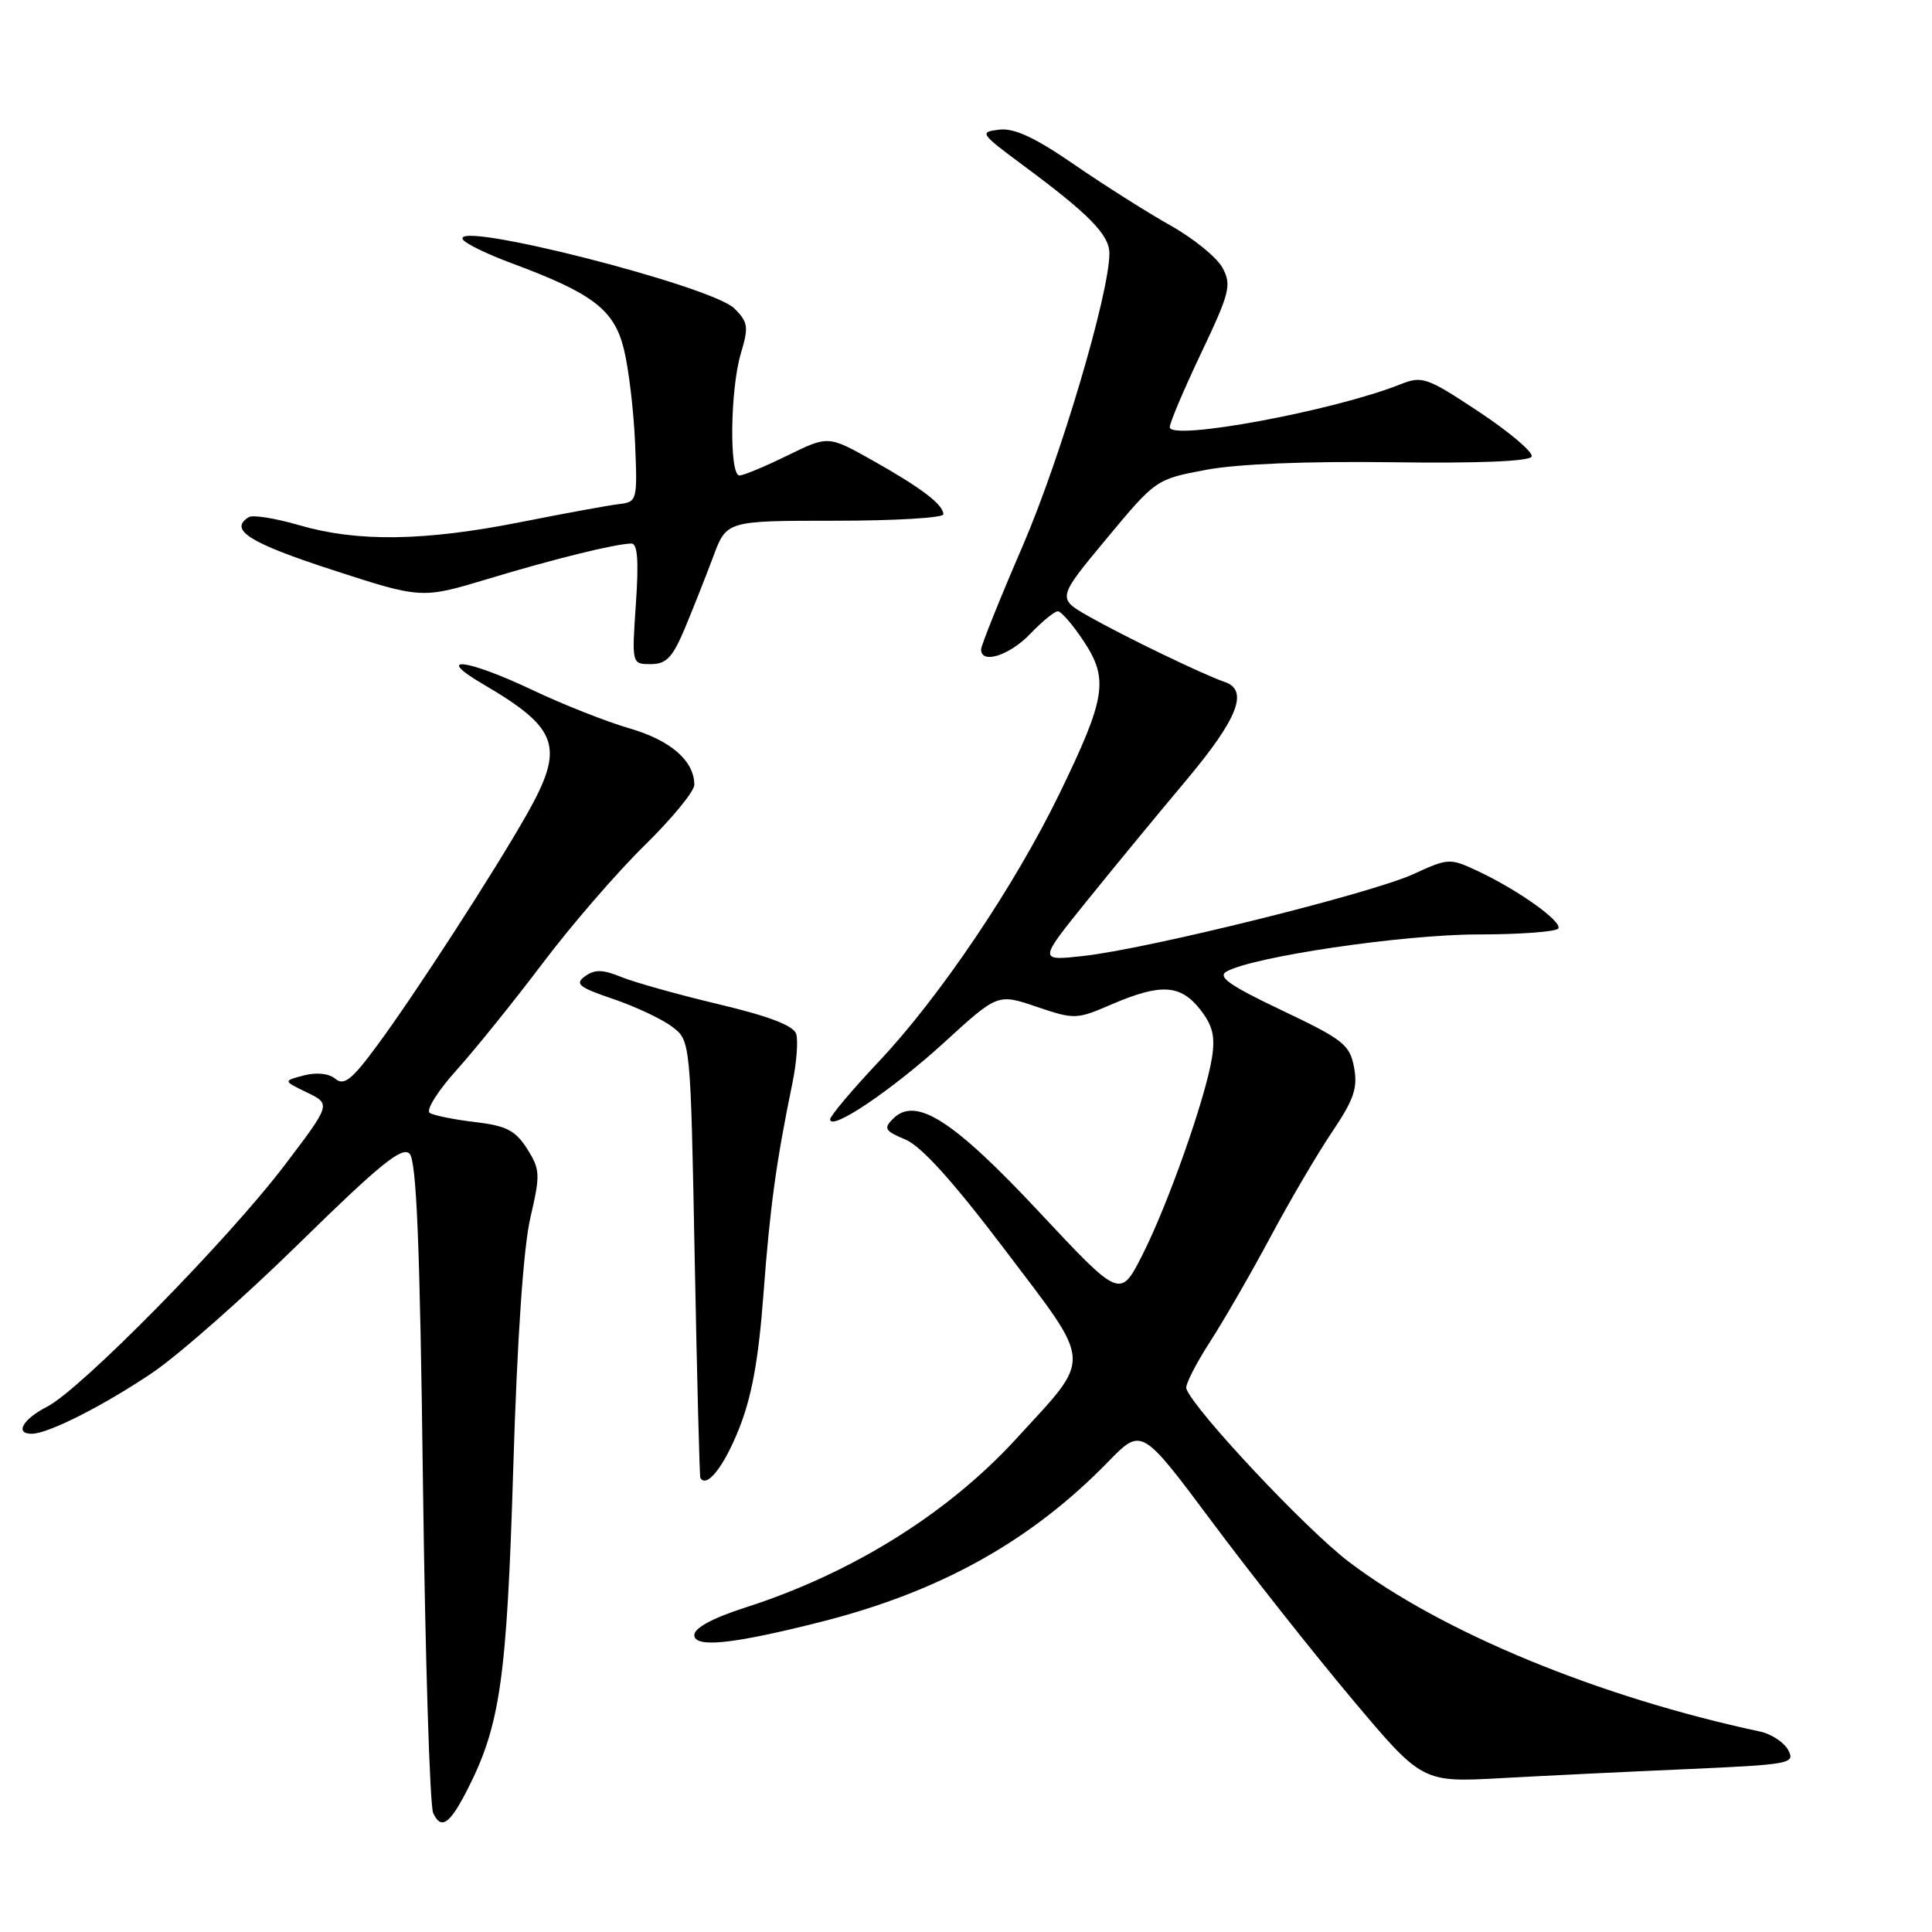 <?xml version="1.0" encoding="UTF-8" standalone="no"?>
<!DOCTYPE svg PUBLIC "-//W3C//DTD SVG 1.1//EN" "http://www.w3.org/Graphics/SVG/1.1/DTD/svg11.dtd" >
<svg xmlns="http://www.w3.org/2000/svg" xmlns:xlink="http://www.w3.org/1999/xlink" version="1.1" viewBox="0 0 256 256">
 <g >
 <path fill="currentColor"
d=" M 61.93 237.14 C 66.29 228.59 67.16 222.47 68.01 194.50 C 68.53 177.36 69.36 165.25 70.28 161.34 C 71.61 155.61 71.58 154.97 69.85 152.23 C 68.30 149.79 67.10 149.17 62.97 148.68 C 60.21 148.36 57.50 147.81 56.95 147.47 C 56.40 147.13 57.97 144.60 60.48 141.81 C 62.97 139.04 68.11 132.66 71.90 127.64 C 75.69 122.61 81.77 115.59 85.40 112.03 C 89.03 108.47 92.00 104.86 92.00 104.00 C 92.00 100.82 88.89 98.11 83.44 96.52 C 80.39 95.64 74.62 93.36 70.61 91.46 C 61.88 87.31 57.36 86.76 64.00 90.65 C 74.07 96.55 74.87 98.94 69.82 107.88 C 65.52 115.48 54.96 131.79 49.94 138.58 C 46.62 143.08 45.58 143.90 44.44 142.95 C 43.58 142.23 41.95 142.06 40.26 142.50 C 37.50 143.22 37.50 143.22 40.68 144.76 C 43.86 146.30 43.86 146.30 37.71 154.40 C 30.22 164.27 10.72 184.10 6.25 186.39 C 3.00 188.05 1.90 190.02 4.25 189.98 C 6.47 189.94 13.73 186.25 20.20 181.89 C 23.66 179.55 32.47 171.79 39.76 164.63 C 50.29 154.31 53.28 151.88 54.26 152.86 C 55.19 153.79 55.64 164.73 56.04 196.30 C 56.34 219.51 56.95 239.28 57.40 240.24 C 58.45 242.51 59.59 241.73 61.93 237.14 Z  M 223.73 234.41 C 237.24 233.81 237.90 233.68 236.95 231.90 C 236.39 230.87 234.72 229.76 233.22 229.44 C 211.86 224.88 191.01 216.28 178.73 206.95 C 173.04 202.63 158.21 186.83 157.19 184.00 C 157.02 183.53 158.43 180.75 160.32 177.82 C 162.20 174.90 165.82 168.62 168.36 163.87 C 170.90 159.12 174.56 152.88 176.51 149.99 C 179.41 145.68 179.93 144.15 179.42 141.43 C 178.86 138.43 177.99 137.74 169.86 133.88 C 162.92 130.58 161.28 129.43 162.53 128.73 C 166.04 126.76 185.90 123.83 195.75 123.82 C 201.38 123.82 206.21 123.46 206.48 123.03 C 207.04 122.12 201.16 117.92 195.77 115.40 C 192.13 113.69 191.90 113.70 187.27 115.83 C 181.65 118.40 152.11 125.73 143.55 126.67 C 137.60 127.33 137.60 127.33 143.99 119.41 C 147.50 115.06 153.44 107.84 157.19 103.38 C 164.05 95.20 165.51 91.44 162.25 90.35 C 159.56 89.45 148.99 84.35 144.28 81.68 C 140.06 79.28 140.06 79.28 146.61 71.39 C 153.15 63.52 153.18 63.50 159.83 62.25 C 164.00 61.47 173.26 61.10 184.50 61.25 C 195.78 61.41 202.67 61.13 202.95 60.50 C 203.20 59.95 200.08 57.30 196.02 54.60 C 189.06 49.99 188.45 49.77 185.57 50.92 C 176.78 54.43 155.00 58.47 155.00 56.60 C 155.00 56.01 156.88 51.59 159.17 46.76 C 162.95 38.80 163.21 37.77 162.00 35.50 C 161.26 34.12 158.15 31.59 155.08 29.87 C 152.01 28.14 146.27 24.51 142.32 21.79 C 137.12 18.21 134.39 16.94 132.39 17.18 C 129.74 17.49 129.87 17.68 135.56 21.90 C 144.30 28.37 147.00 31.12 147.00 33.57 C 147.00 38.87 140.53 60.71 135.50 72.37 C 132.47 79.38 130.00 85.54 130.00 86.06 C 130.00 88.05 133.76 86.86 136.50 84.00 C 138.08 82.35 139.73 81.00 140.17 81.00 C 140.61 81.00 142.16 82.79 143.60 84.97 C 146.93 90.00 146.53 92.49 140.41 105.11 C 134.48 117.33 124.52 132.11 116.44 140.67 C 112.90 144.43 110.00 147.87 110.00 148.31 C 110.00 149.97 118.17 144.46 125.08 138.16 C 132.20 131.65 132.20 131.65 137.35 133.40 C 142.37 135.10 142.63 135.10 147.33 133.07 C 153.82 130.29 156.41 130.44 159.02 133.75 C 160.69 135.88 161.04 137.32 160.59 140.17 C 159.73 145.53 154.76 159.61 151.37 166.29 C 148.43 172.07 148.43 172.07 137.71 160.61 C 126.26 148.37 121.34 145.23 118.33 148.24 C 117.05 149.52 117.25 149.86 119.96 150.99 C 122.07 151.86 126.30 156.55 133.19 165.65 C 144.91 181.14 144.82 179.55 134.64 190.66 C 125.56 200.57 112.84 208.49 98.75 213.01 C 94.45 214.39 92.00 215.71 92.00 216.65 C 92.00 218.39 97.05 217.87 108.68 214.93 C 124.56 210.92 136.59 204.22 146.88 193.65 C 151.27 189.15 151.27 189.15 160.59 201.64 C 165.71 208.51 174.08 219.09 179.18 225.16 C 188.45 236.19 188.45 236.19 198.98 235.61 C 204.76 235.29 215.90 234.75 223.73 234.41 Z  M 97.88 189.43 C 99.61 185.13 100.51 180.20 101.16 171.50 C 102.03 159.91 102.84 154.01 104.99 143.56 C 105.55 140.84 105.78 137.89 105.50 137.00 C 105.15 135.90 101.89 134.65 95.24 133.07 C 89.89 131.80 84.07 130.17 82.33 129.46 C 79.86 128.45 78.79 128.43 77.52 129.36 C 76.13 130.37 76.68 130.82 81.25 132.37 C 84.19 133.37 87.70 135.02 89.05 136.04 C 91.50 137.88 91.50 137.88 92.05 166.69 C 92.36 182.54 92.69 195.65 92.80 195.83 C 93.63 197.23 95.89 194.39 97.88 189.43 Z  M 90.75 83.25 C 91.84 80.64 93.53 76.36 94.51 73.75 C 96.27 69.00 96.27 69.00 110.64 69.00 C 118.54 69.00 125.00 68.62 125.00 68.15 C 125.00 66.86 122.08 64.64 115.62 61.01 C 109.75 57.71 109.75 57.71 104.35 60.35 C 101.38 61.81 98.52 63.00 97.98 63.00 C 96.61 63.00 96.75 51.56 98.17 46.82 C 99.22 43.32 99.13 42.69 97.32 40.88 C 94.33 37.88 59.70 29.08 61.34 31.74 C 61.67 32.27 64.54 33.67 67.72 34.85 C 78.55 38.87 81.36 41.01 82.66 46.23 C 83.30 48.79 83.97 54.41 84.15 58.70 C 84.47 66.37 84.43 66.51 81.99 66.80 C 80.62 66.96 74.78 68.03 69.00 69.18 C 56.24 71.71 47.39 71.84 39.72 69.61 C 36.53 68.68 33.50 68.19 32.97 68.52 C 30.27 70.19 33.00 71.92 43.93 75.48 C 55.86 79.36 55.86 79.36 64.68 76.70 C 73.50 74.04 81.48 72.07 83.66 72.02 C 84.48 72.01 84.65 74.29 84.26 80.00 C 83.71 88.00 83.71 88.00 86.23 88.00 C 88.29 88.00 89.12 87.13 90.75 83.25 Z "/>
</g>
</svg>